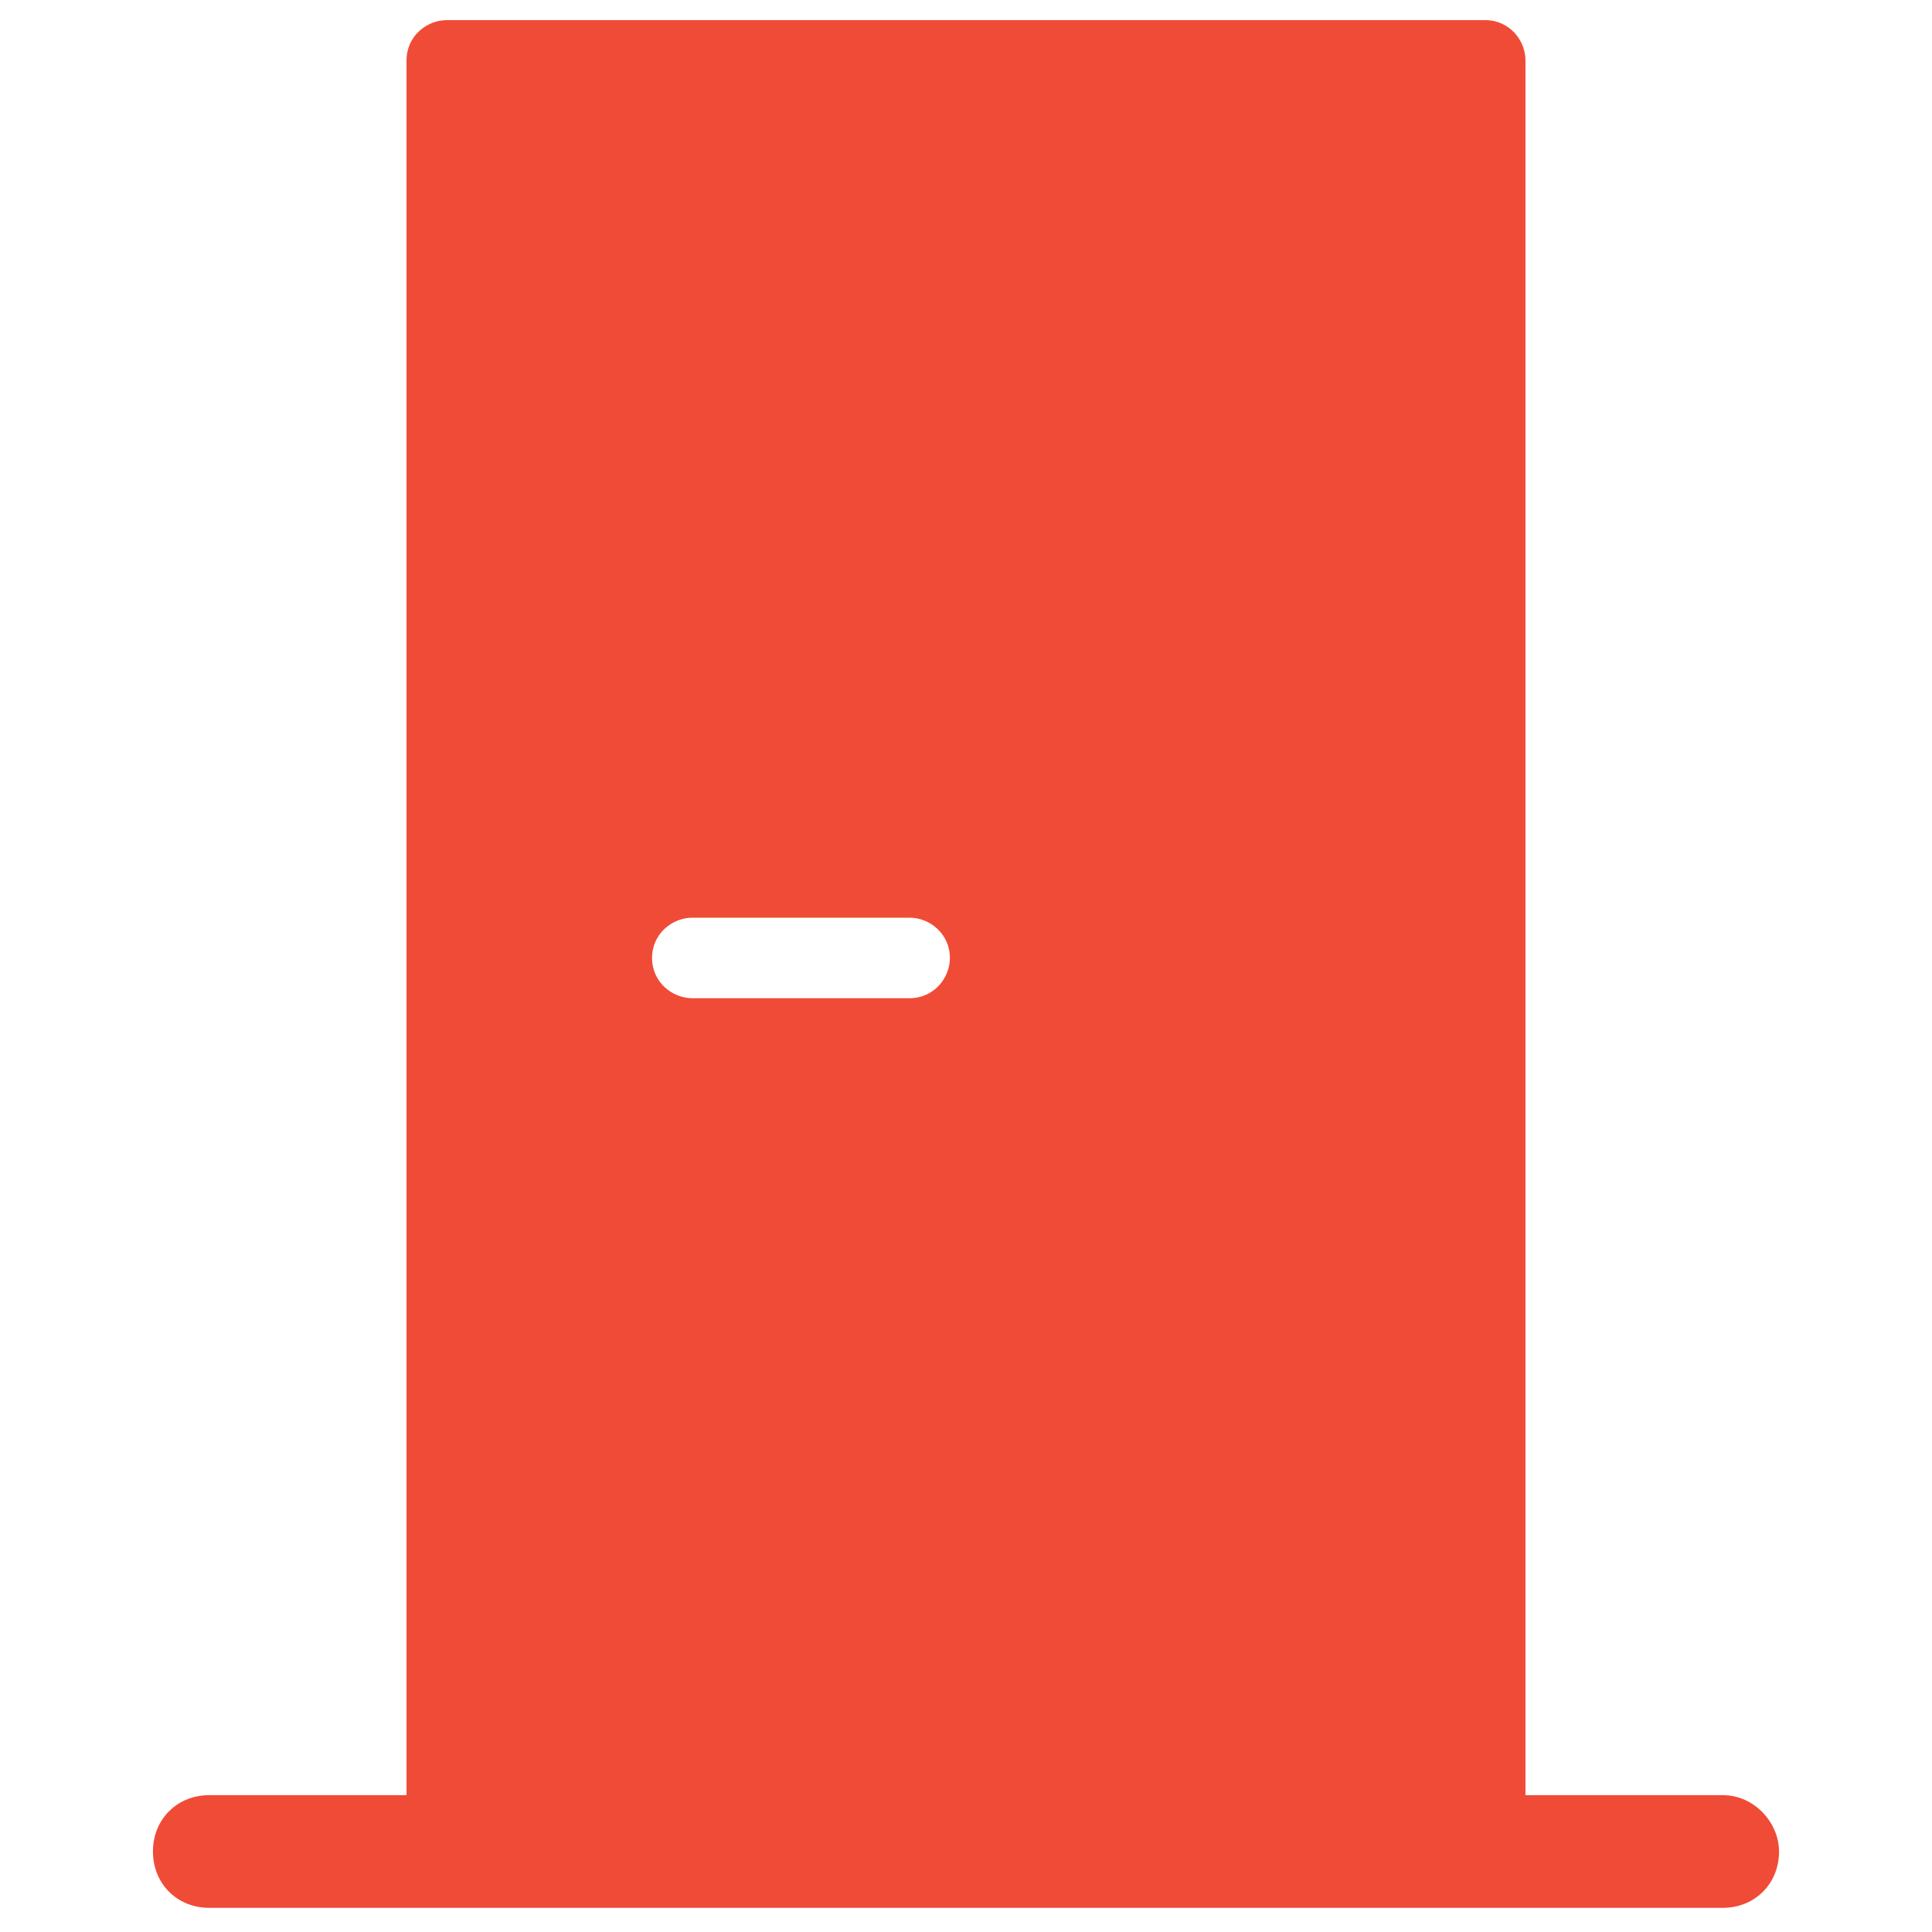 <?xml version="1.0" encoding="utf-8"?>
<!-- Generator: Adobe Illustrator 18.0.0, SVG Export Plug-In . SVG Version: 6.00 Build 0)  -->
<!DOCTYPE svg PUBLIC "-//W3C//DTD SVG 1.1//EN" "http://www.w3.org/Graphics/SVG/1.1/DTD/svg11.dtd">
<svg version="1.1" id="Layer_1" xmlns="http://www.w3.org/2000/svg" xmlns:xlink="http://www.w3.org/1999/xlink" x="0px" y="0px"
	 viewBox="0 0 48 48" enable-background="new 0 0 48 48" xml:space="preserve">
<g>
	<path fill="#F04B36" d="M42.8,44.6h-4.9V1.5c0-0.5-0.4-1-1-1H11.1c-0.5,0-1,0.4-1,1v43.1H5.2c-0.8,0-1.4,0.6-1.4,1.4
		c0,0.8,0.6,1.4,1.4,1.4h37.6c0.8,0,1.4-0.6,1.4-1.4C44.2,45.3,43.6,44.6,42.8,44.6z M17.2,22.8h5.4c0.5,0,1,0.4,1,1
		c0,0.5-0.4,1-1,1h-5.4c-0.5,0-1-0.4-1-1C16.2,23.2,16.7,22.8,17.2,22.8z"/>
</g>
</svg>
